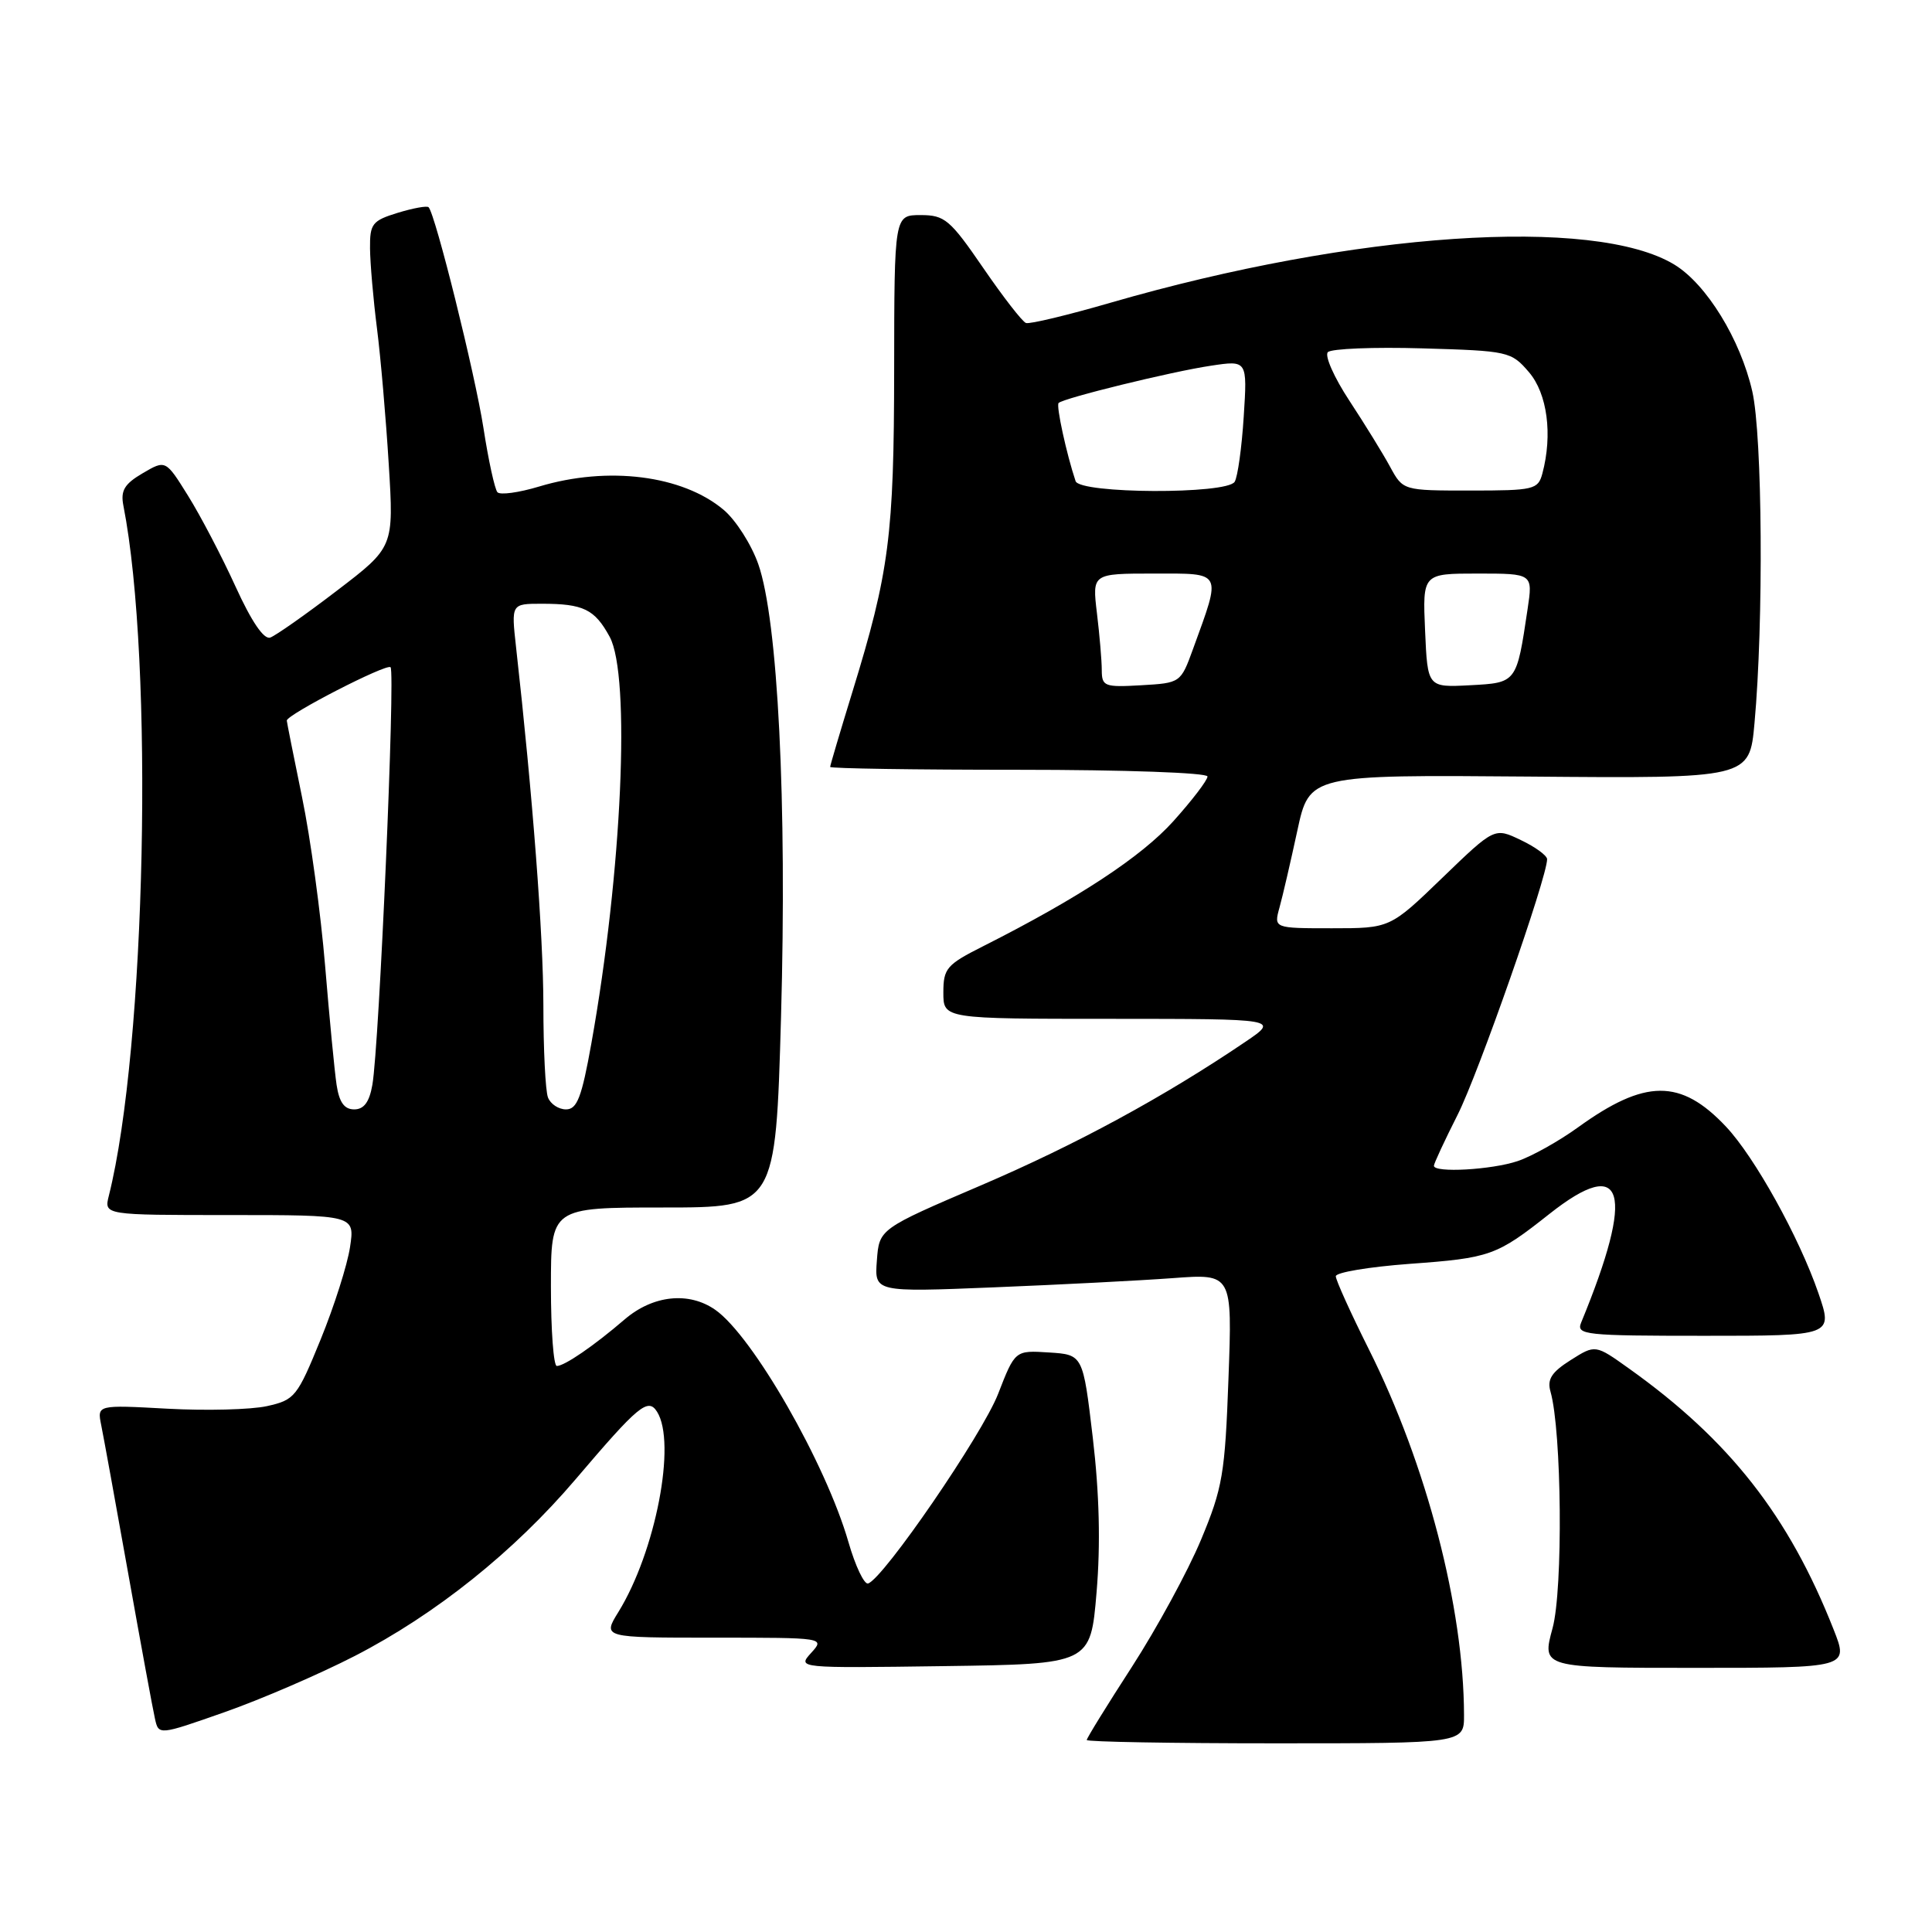<?xml version="1.0" encoding="UTF-8" standalone="no"?>
<!DOCTYPE svg PUBLIC "-//W3C//DTD SVG 1.1//EN" "http://www.w3.org/Graphics/SVG/1.1/DTD/svg11.dtd" >
<svg xmlns="http://www.w3.org/2000/svg" xmlns:xlink="http://www.w3.org/1999/xlink" version="1.1" viewBox="0 0 256 256">
 <g >
 <path fill="currentColor"
d=" M 193.99 227.25 C 193.96 213.00 189.03 194.06 181.37 178.77 C 178.97 173.97 177.00 169.62 177.00 169.11 C 177.00 168.60 181.39 167.87 186.75 167.47 C 197.49 166.69 198.29 166.40 205.32 160.84 C 215.28 152.97 216.69 157.83 209.51 175.25 C 208.84 176.88 209.99 177.00 225.84 177.00 C 242.89 177.00 242.89 177.00 240.95 171.35 C 238.39 163.92 232.50 153.31 228.69 149.27 C 222.70 142.92 217.99 142.95 209.08 149.39 C 206.56 151.21 202.97 153.22 201.10 153.85 C 197.66 155.01 190.00 155.44 190.00 154.47 C 190.00 154.18 191.41 151.14 193.14 147.72 C 195.89 142.28 205.00 116.26 205.00 113.85 C 205.00 113.37 203.43 112.22 201.51 111.31 C 198.03 109.64 198.03 109.64 191.11 116.32 C 184.19 123.00 184.19 123.00 176.49 123.00 C 168.78 123.00 168.78 123.00 169.54 120.25 C 169.96 118.74 171.02 114.16 171.90 110.08 C 173.50 102.66 173.50 102.66 202.66 102.90 C 231.82 103.15 231.82 103.15 232.48 95.82 C 233.70 82.47 233.53 57.78 232.19 51.87 C 230.62 44.98 226.12 37.65 221.86 35.06 C 211.24 28.61 179.44 30.76 147.16 40.11 C 141.48 41.76 136.43 42.97 135.95 42.80 C 135.47 42.64 132.92 39.35 130.28 35.50 C 125.88 29.09 125.18 28.50 121.99 28.50 C 118.50 28.50 118.50 28.50 118.48 49.00 C 118.46 70.96 117.83 75.81 112.95 91.67 C 111.33 96.94 110.00 101.42 110.00 101.62 C 110.00 101.83 121.25 102.00 135.00 102.00 C 148.98 102.00 160.00 102.39 160.00 102.89 C 160.00 103.38 157.96 106.05 155.47 108.82 C 151.23 113.53 142.91 119.00 130.25 125.39 C 125.43 127.82 125.00 128.32 125.00 131.52 C 125.00 135.00 125.00 135.00 147.25 135.00 C 169.50 135.01 169.50 135.01 165.00 138.06 C 154.25 145.34 142.58 151.67 130.00 157.06 C 116.50 162.84 116.50 162.84 116.19 167.03 C 115.87 171.22 115.87 171.22 131.69 170.58 C 140.38 170.23 151.05 169.68 155.39 169.36 C 163.29 168.77 163.29 168.77 162.78 182.63 C 162.32 195.30 162.01 197.15 159.14 204.03 C 157.41 208.18 153.29 215.74 150.00 220.84 C 146.70 225.94 144.00 230.31 144.00 230.56 C 144.00 230.80 155.25 231.00 169.00 231.00 C 194.00 231.00 194.00 231.00 193.99 227.25 Z  M 47.00 219.43 C 57.74 213.90 68.10 205.61 76.28 196.00 C 84.59 186.23 85.86 185.17 87.06 187.06 C 89.66 191.17 86.87 205.62 81.94 213.60 C 79.84 217.00 79.84 217.00 94.57 217.00 C 109.30 217.00 109.31 217.00 107.48 219.02 C 105.65 221.04 105.65 221.04 125.07 220.77 C 144.50 220.50 144.50 220.50 145.30 211.00 C 145.84 204.62 145.67 197.88 144.80 190.50 C 143.50 179.50 143.50 179.50 139.00 179.21 C 134.50 178.92 134.50 178.92 132.25 184.71 C 130.14 190.11 117.11 209.11 115.03 209.82 C 114.52 209.99 113.34 207.52 112.42 204.32 C 109.42 193.92 99.74 177.03 94.78 173.56 C 91.28 171.11 86.53 171.61 82.78 174.82 C 78.71 178.32 74.80 181.00 73.78 181.00 C 73.35 181.00 73.00 176.28 73.00 170.50 C 73.00 160.00 73.00 160.00 87.89 160.00 C 102.77 160.00 102.77 160.00 103.49 134.75 C 104.29 106.33 103.08 82.18 100.48 74.76 C 99.57 72.16 97.50 68.91 95.88 67.55 C 90.43 62.97 80.56 61.72 71.43 64.47 C 68.74 65.28 66.26 65.62 65.91 65.22 C 65.56 64.82 64.72 61.00 64.06 56.71 C 62.93 49.47 57.68 28.35 56.79 27.46 C 56.58 27.24 54.73 27.58 52.70 28.20 C 49.32 29.24 49.00 29.65 49.03 32.92 C 49.05 34.89 49.46 39.65 49.95 43.50 C 50.44 47.35 51.14 55.45 51.51 61.50 C 52.19 72.50 52.19 72.50 44.65 78.26 C 40.51 81.43 36.53 84.22 35.81 84.48 C 34.97 84.78 33.33 82.37 31.21 77.72 C 29.40 73.75 26.57 68.34 24.93 65.71 C 21.95 60.92 21.95 60.92 18.90 62.71 C 16.48 64.13 15.96 65.01 16.35 67.00 C 20.42 87.72 19.34 138.86 14.42 158.45 C 13.78 161.00 13.78 161.00 30.40 161.00 C 47.02 161.00 47.02 161.00 46.38 165.25 C 46.03 167.59 44.28 173.09 42.49 177.48 C 39.38 185.10 39.06 185.50 35.37 186.32 C 33.24 186.79 27.31 186.94 22.19 186.66 C 12.87 186.15 12.87 186.15 13.41 188.83 C 13.71 190.30 15.32 199.15 16.99 208.50 C 18.66 217.85 20.25 226.50 20.53 227.72 C 21.02 229.94 21.02 229.94 29.76 226.87 C 34.57 225.18 42.33 221.83 47.00 219.43 Z  M 242.96 215.91 C 237.03 200.86 229.16 190.82 215.84 181.33 C 211.39 178.15 211.39 178.15 208.12 180.22 C 205.59 181.82 204.98 182.77 205.45 184.40 C 206.94 189.63 207.13 210.58 205.72 215.75 C 204.29 221.00 204.29 221.00 224.63 221.00 C 244.97 221.00 244.97 221.00 242.96 215.91 Z  M 145.99 88.80 C 145.99 87.54 145.70 84.14 145.35 81.25 C 144.72 76.00 144.72 76.00 152.88 76.00 C 162.09 76.00 161.87 75.57 158.08 86.00 C 156.45 90.48 156.42 90.50 151.22 90.80 C 146.35 91.08 146.00 90.95 145.99 88.80 Z  M 188.83 83.55 C 188.50 76.00 188.50 76.00 195.81 76.00 C 203.12 76.00 203.12 76.00 202.41 80.73 C 200.95 90.52 200.98 90.47 194.76 90.80 C 189.16 91.09 189.16 91.09 188.83 83.55 Z  M 142.52 63.75 C 141.32 60.17 139.92 53.75 140.27 53.40 C 140.92 52.75 155.26 49.23 160.45 48.46 C 165.28 47.73 165.28 47.73 164.80 55.20 C 164.54 59.31 164.00 63.19 163.60 63.84 C 162.56 65.52 143.08 65.44 142.52 63.75 Z  M 184.20 61.86 C 183.27 60.14 180.84 56.20 178.81 53.11 C 176.78 50.03 175.49 47.12 175.95 46.66 C 176.40 46.20 182.04 45.97 188.48 46.16 C 199.87 46.49 200.24 46.57 202.59 49.31 C 205.03 52.15 205.75 57.60 204.37 62.75 C 203.80 64.87 203.25 65.00 194.84 65.00 C 185.91 65.00 185.91 65.00 184.20 61.86 Z  M 44.60 143.75 C 44.33 141.96 43.65 134.86 43.08 127.98 C 42.51 121.09 41.14 111.02 40.02 105.62 C 38.91 100.21 38.00 95.64 38.00 95.48 C 38.00 94.69 51.22 87.89 51.75 88.41 C 52.40 89.07 50.25 138.57 49.34 143.75 C 48.94 146.03 48.23 147.00 46.93 147.00 C 45.62 147.00 44.95 146.06 44.60 143.75 Z  M 72.61 145.42 C 72.27 144.55 72.00 139.04 72.00 133.17 C 71.99 123.92 70.59 105.47 68.38 85.75 C 67.74 80.00 67.74 80.00 71.79 80.00 C 77.30 80.00 78.79 80.72 80.78 84.37 C 83.59 89.53 82.42 115.56 78.36 138.25 C 77.08 145.41 76.47 147.00 75.00 147.00 C 74.02 147.00 72.94 146.29 72.61 145.42 Z "/>
</g>
</svg>